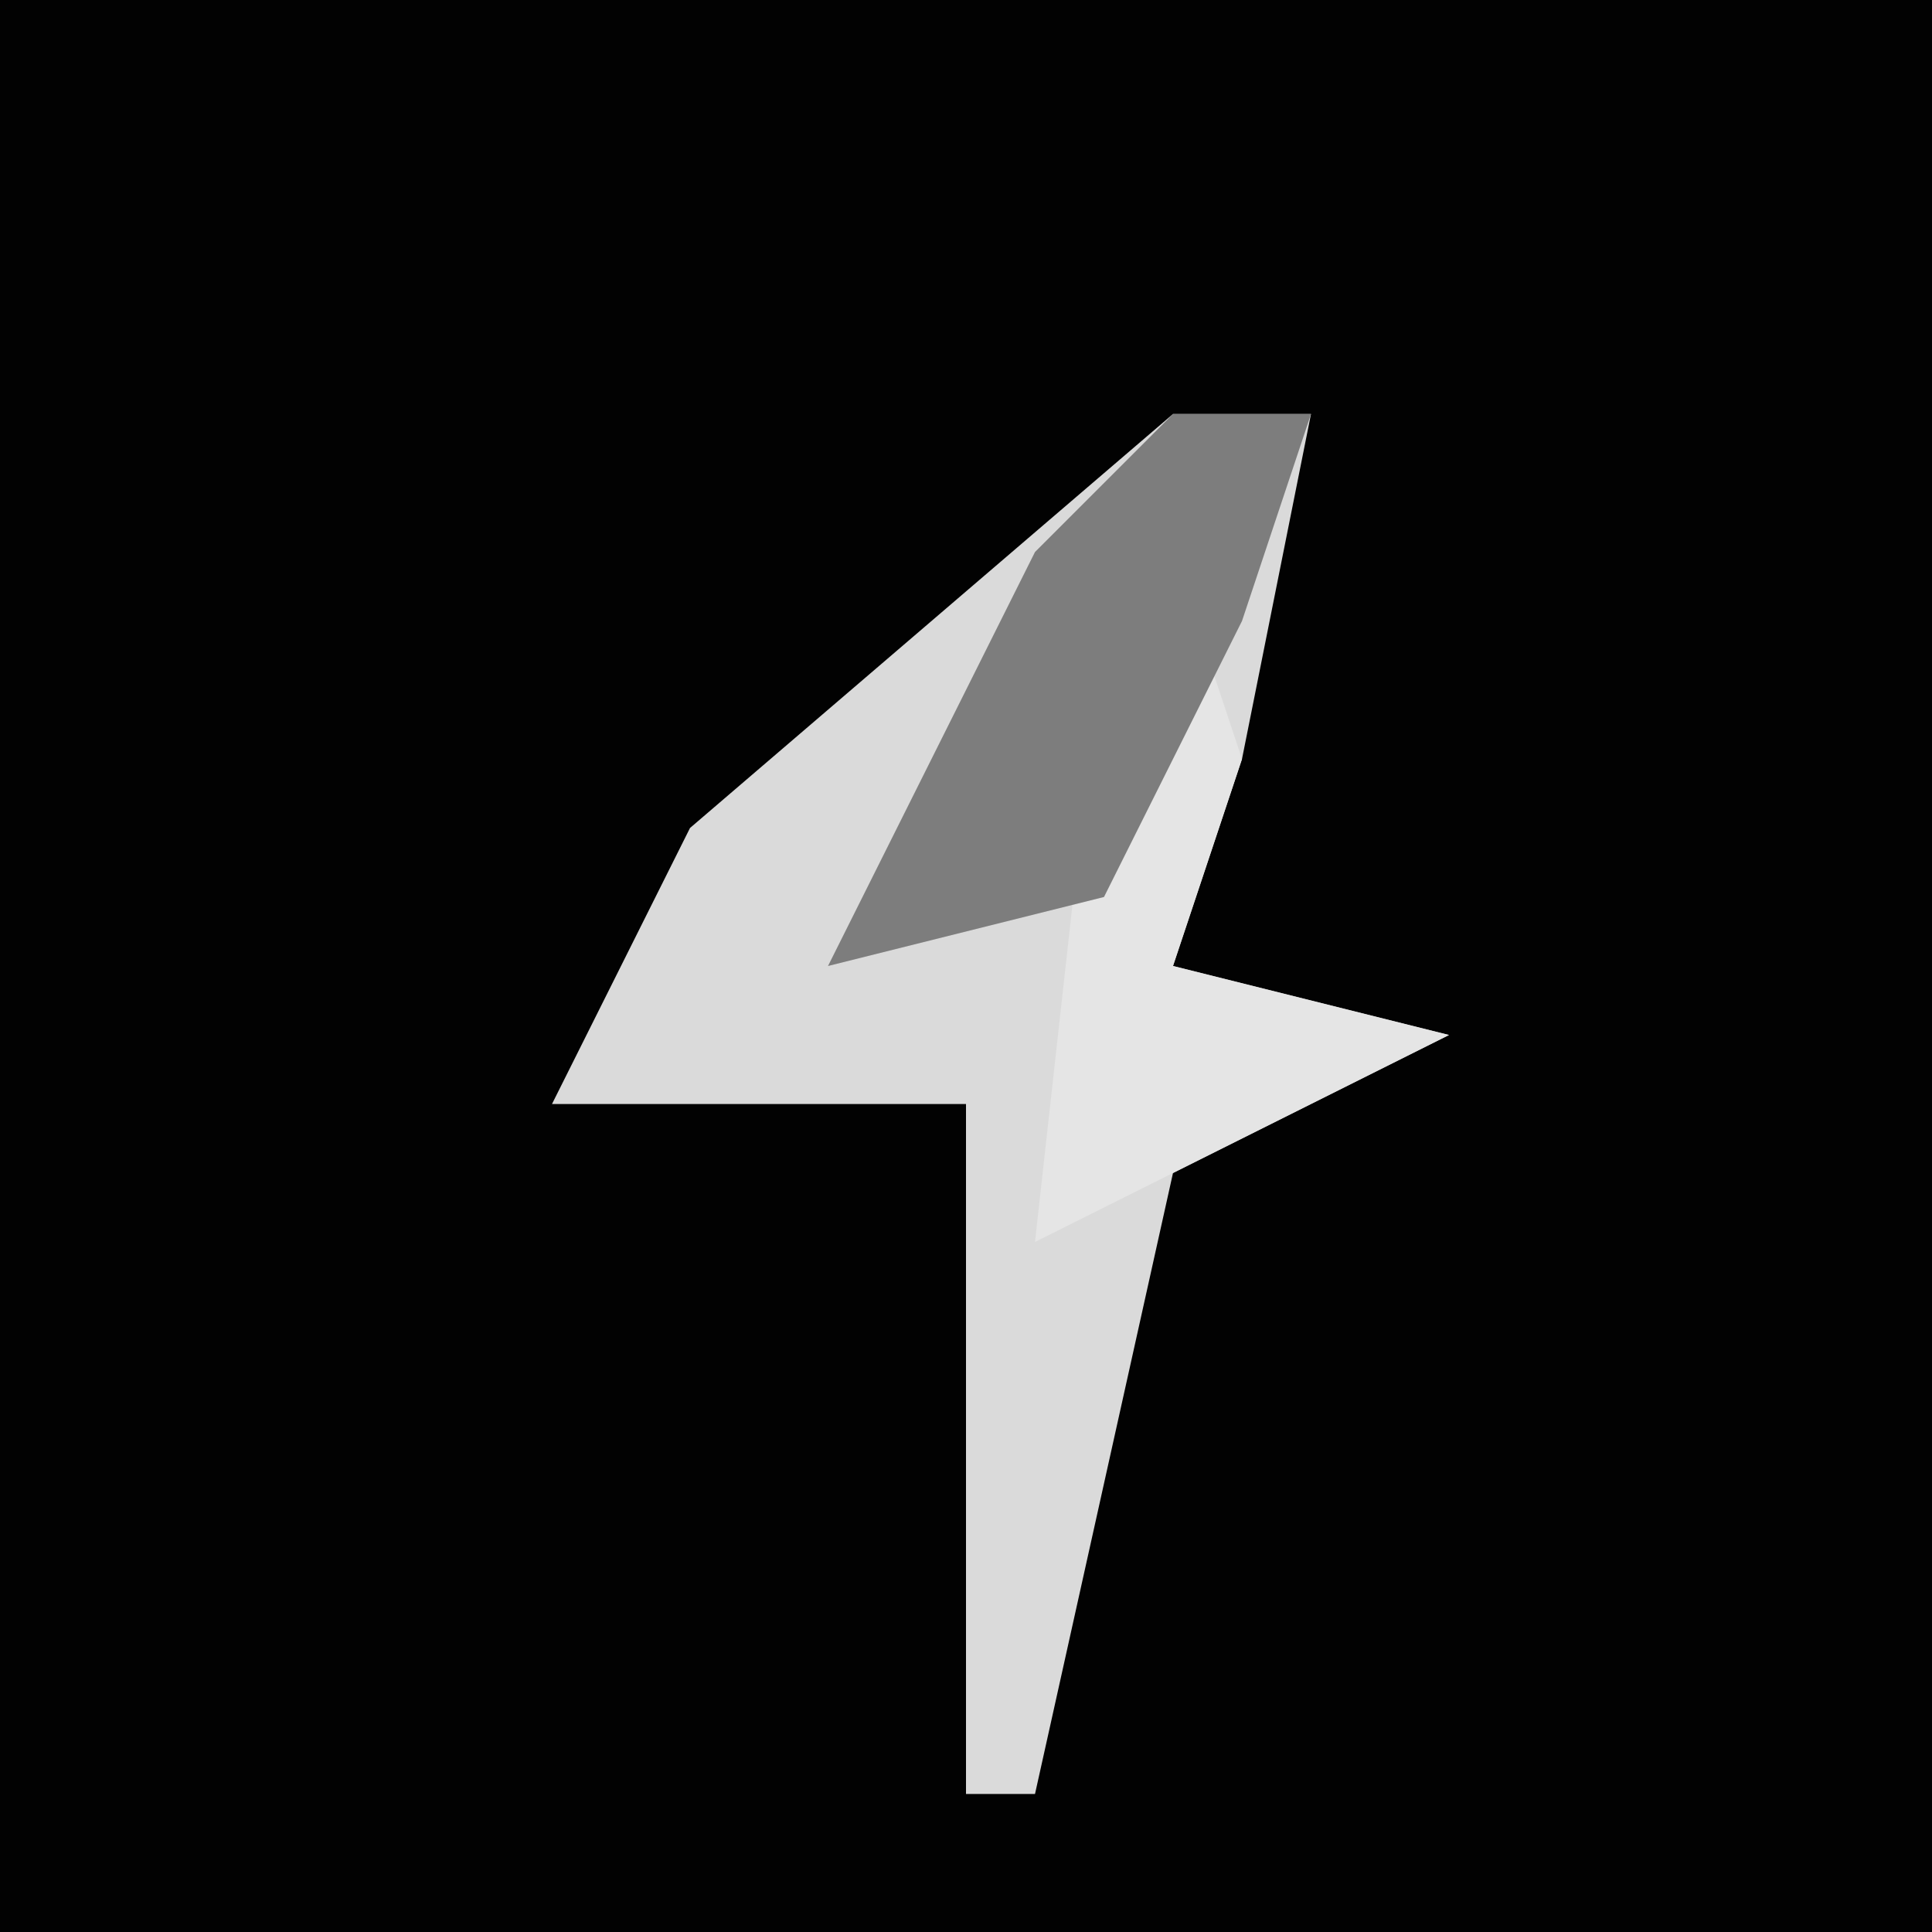 <?xml version="1.0" encoding="UTF-8"?>
<svg version="1.1" xmlns="http://www.w3.org/2000/svg" width="28" height="28">
<path d="M0,0 L28,0 L28,28 L0,28 Z " fill="#020202" transform="translate(0,0)"/>
<path d="M0,0 L2,0 L1,5 L0,8 L4,9 L0,11 L-2,20 L-3,20 L-3,10 L-9,10 L-7,6 Z " fill="#DADADA" transform="translate(17,6)"/>
<path d="M0,0 L1,3 L0,6 L4,7 L-2,10 L-1,1 Z " fill="#E5E5E5" transform="translate(17,8)"/>
<path d="M0,0 L2,0 L1,3 L-1,7 L-5,8 L-2,2 Z " fill="#7D7D7D" transform="translate(17,6)"/>
</svg>
